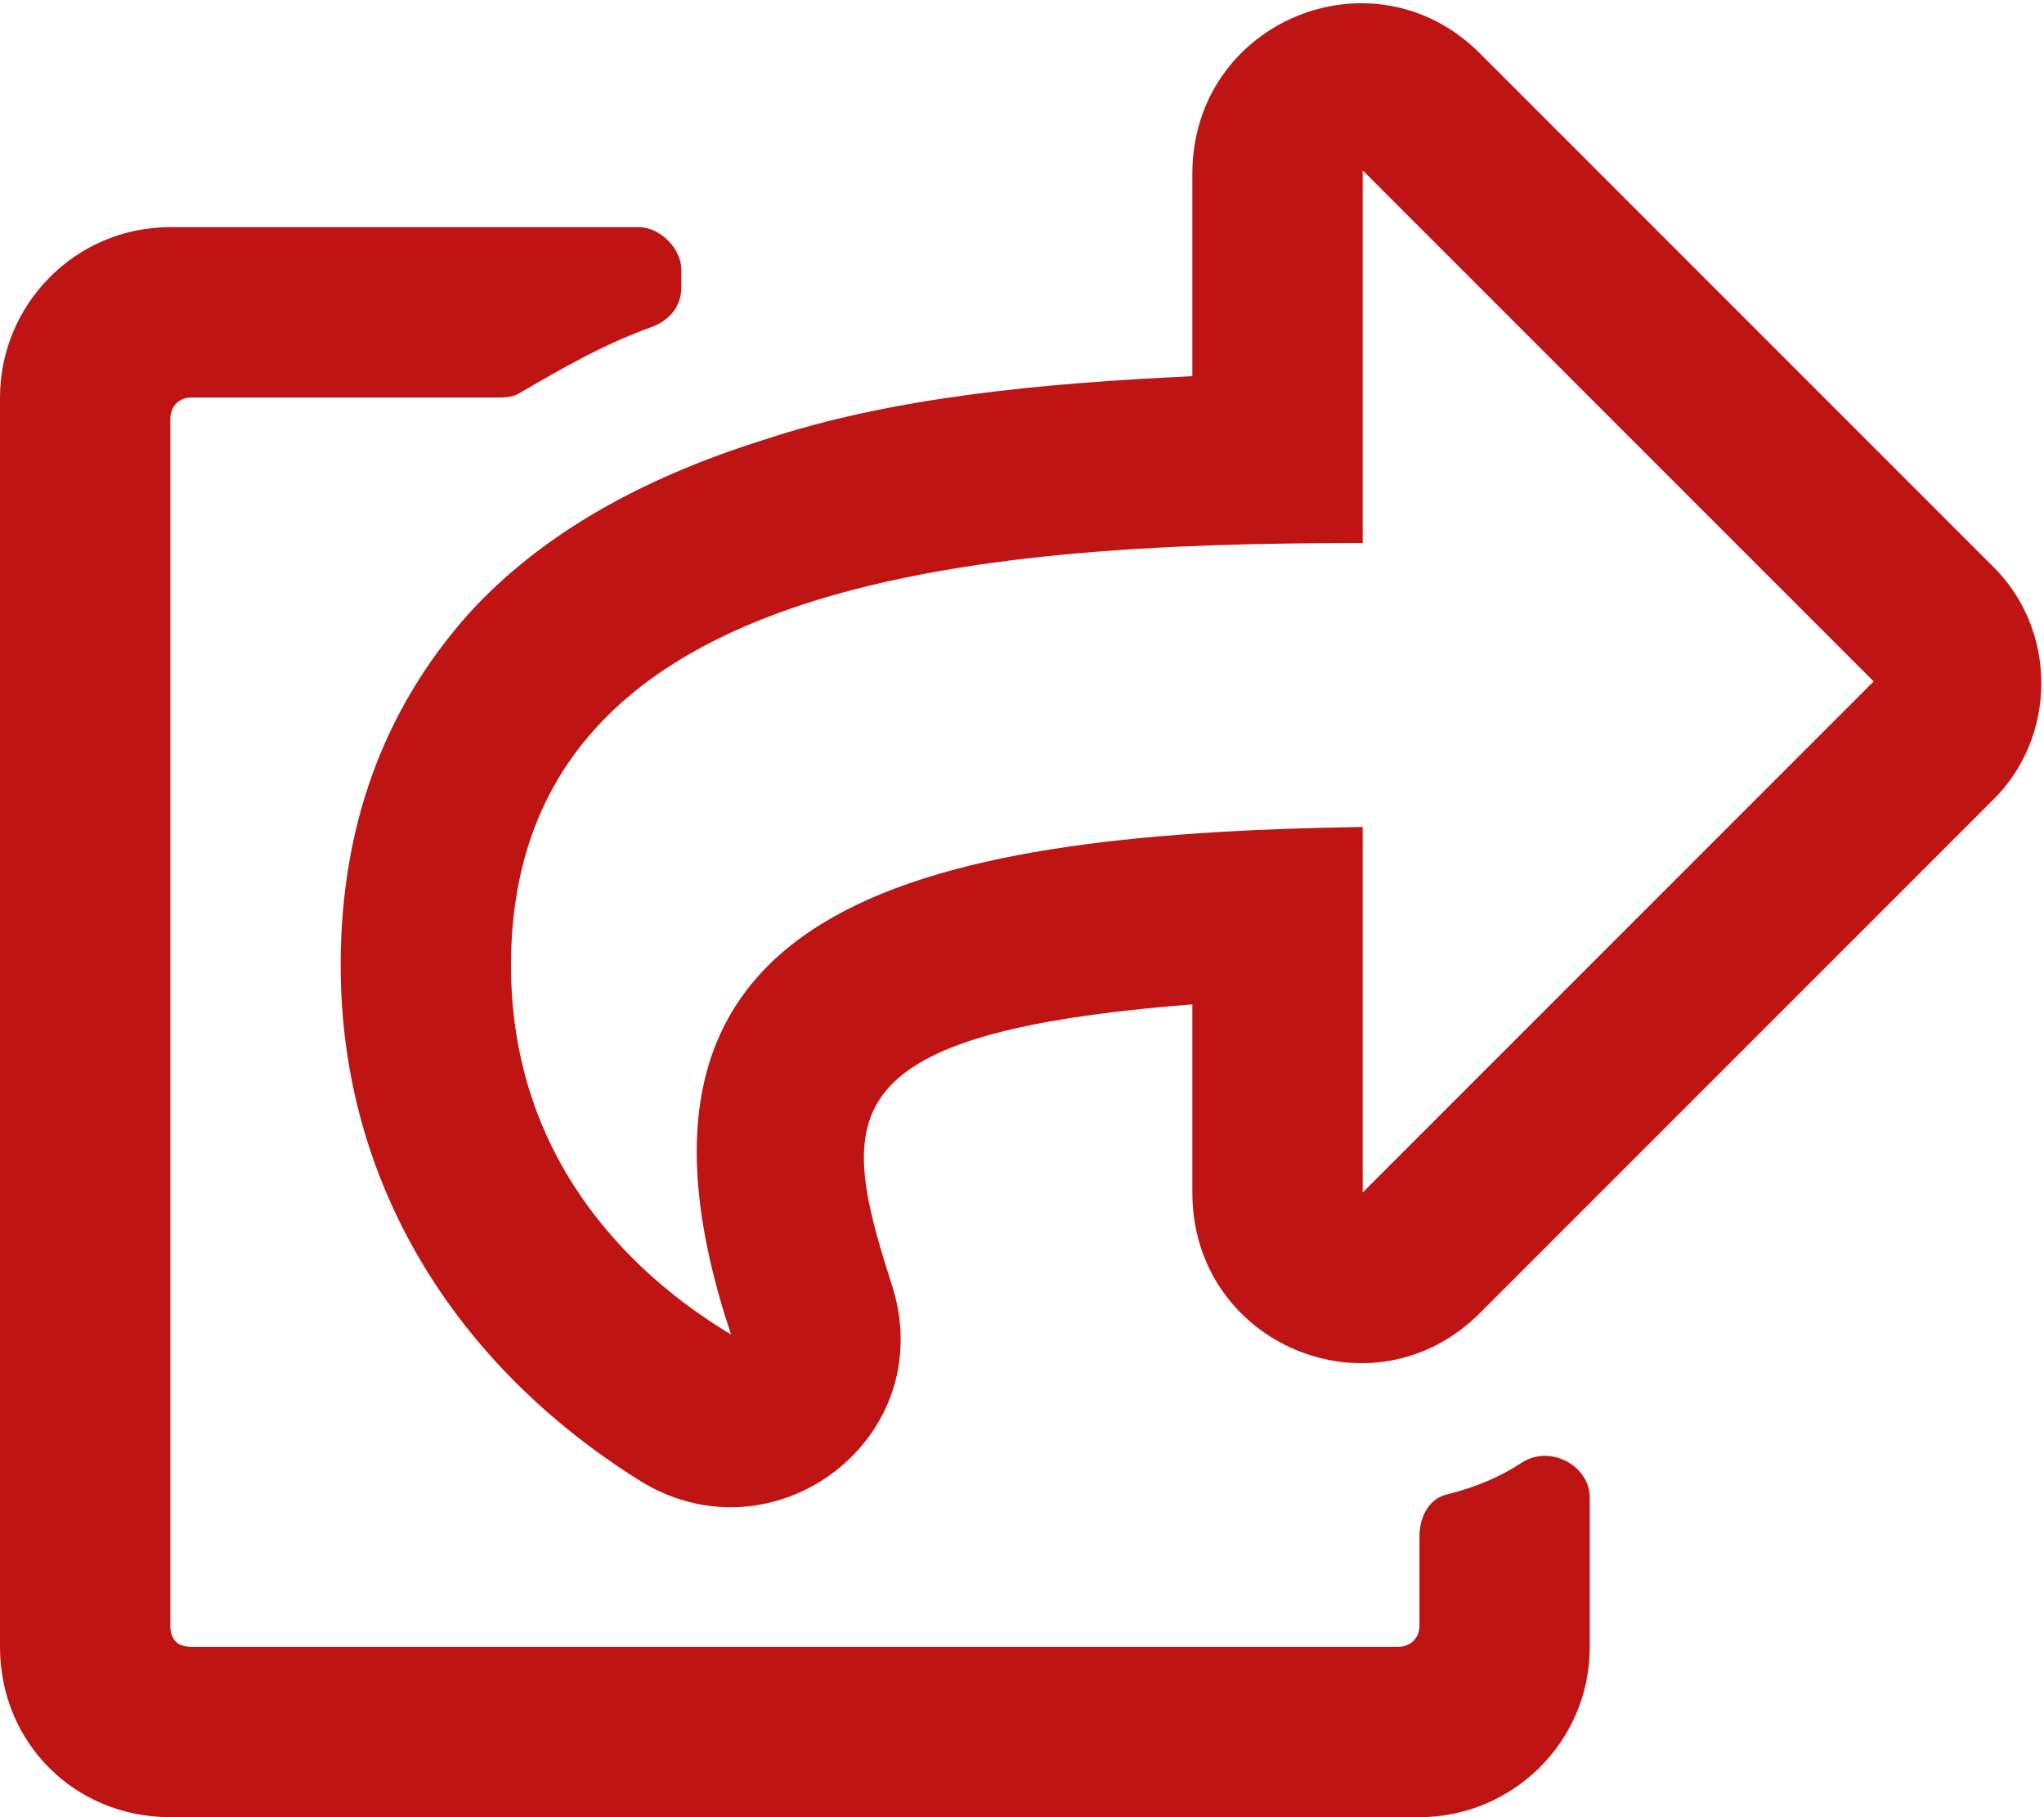 <svg width="45" height="40" viewBox="0 0 45 40" fill="none" xmlns="http://www.w3.org/2000/svg">
<path d="M43.828 12.422L32.578 1.172C30.234 -1.172 26.25 0.469 26.25 3.828V8.281C22.891 8.438 19.609 8.75 16.797 9.688C14.062 10.547 11.875 11.797 10.312 13.516C8.438 15.625 7.5 18.203 7.5 21.25C7.5 26.094 10.078 30.078 14.062 32.578C17.031 34.453 20.781 31.641 19.609 28.203C18.438 24.531 18.281 22.734 26.25 22.109V26.25C26.25 29.609 30.234 31.25 32.578 28.906L43.828 17.656C45.312 16.25 45.312 13.828 43.828 12.422ZM30 26.25V18.203C19.922 18.359 12.969 20 16.094 29.375C13.75 27.969 11.25 25.391 11.25 21.25C11.25 12.734 21.328 11.953 30 11.953V3.75L41.25 15L30 26.25ZM31.875 32.891C31.484 32.969 31.25 33.359 31.25 33.828V35.781C31.25 36.094 31.016 36.25 30.781 36.25H4.219C3.906 36.25 3.75 36.094 3.75 35.781V9.219C3.75 8.984 3.906 8.75 4.219 8.75H10.938C11.094 8.75 11.25 8.75 11.406 8.672C12.344 8.125 13.281 7.578 14.375 7.188C14.766 7.031 15 6.719 15 6.328V5.938C15 5.469 14.531 5 14.062 5H3.75C1.641 5 0 6.719 0 8.75V36.25C0 38.359 1.641 40 3.75 40H31.25C33.281 40 35 38.359 35 36.25V32.969C35 32.266 34.141 31.797 33.516 32.188C33.047 32.5 32.5 32.734 31.875 32.891Z" fill="#BF1414"/>
</svg>
